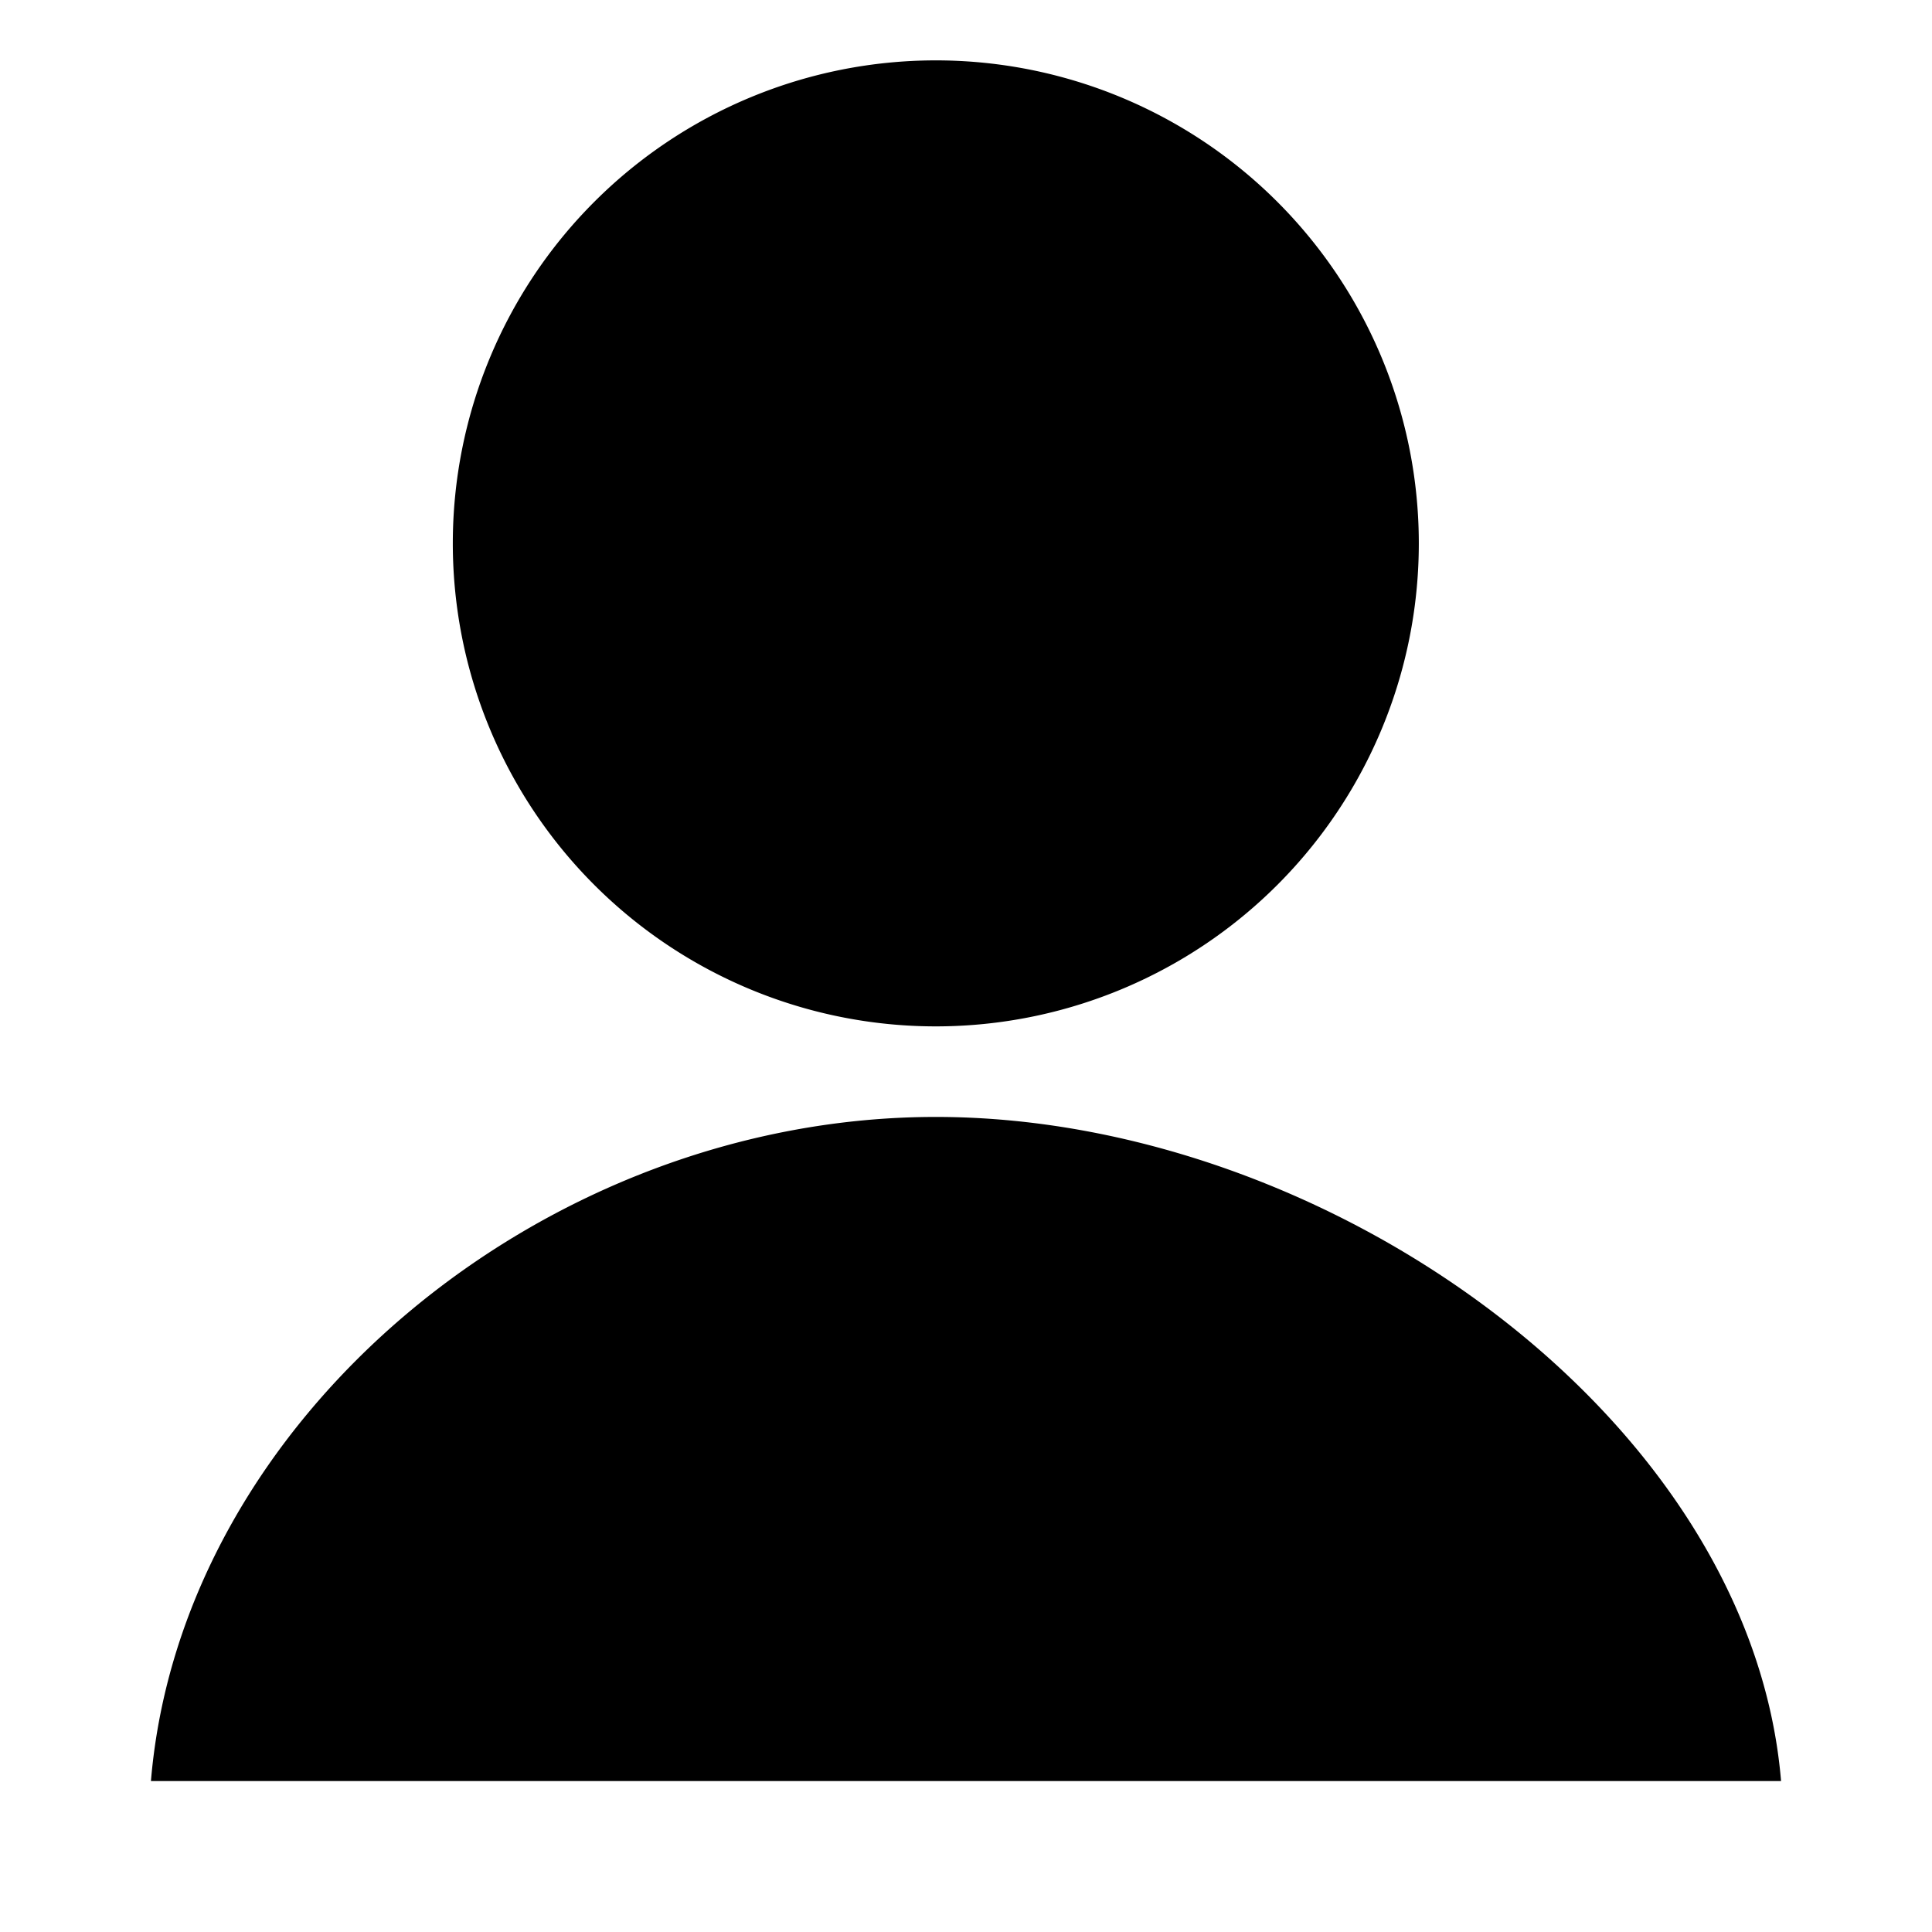 <?xml version="1.0" encoding="UTF-8" standalone="no"?>
<svg
   xmlns:dc="http://purl.org/dc/elements/1.1/"
   xmlns:cc="http://creativecommons.org/ns#"
   xmlns:rdf="http://www.w3.org/1999/02/22-rdf-syntax-ns#"
   xmlns:svg="http://www.w3.org/2000/svg"
   xmlns="http://www.w3.org/2000/svg"
   xmlns:sodipodi="http://sodipodi.sourceforge.net/DTD/sodipodi-0.dtd"
   xmlns:inkscape="http://www.inkscape.org/namespaces/inkscape"
   version="1.1"
   viewBox="0 0 16 16"
   height="16"
   width="16"
   id="svg817"
   sodipodi:docname="person-icon16.svg"
   inkscape:version="0.92.3 (2405546, 2018-03-11)">
  <defs
     id="defs821" />
  <sodipodi:namedview
     pagecolor="#ffffff"
     bordercolor="#666666"
     borderopacity="1"
     objecttolerance="10"
     gridtolerance="10"
     guidetolerance="10"
     inkscape:pageopacity="0"
     inkscape:pageshadow="2"
     inkscape:window-width="1920"
     inkscape:window-height="1017"
     id="namedview819"
     showgrid="true"
     inkscape:zoom="33.6875"
     inkscape:cx="4.2569082"
     inkscape:cy="8"
     inkscape:window-x="-8"
     inkscape:window-y="-8"
     inkscape:window-maximized="1"
     inkscape:current-layer="svg817"
     inkscape:snap-grids="true"
     inkscape:snap-to-guides="false">
    <inkscape:grid
       type="xygrid"
       id="grid4752" />
  </sodipodi:namedview>
  <path
     style="fill:#000000;fill-opacity:1;stroke:none;stroke-width:1;stroke-linecap:round;stroke-linejoin:round;stroke-miterlimit:4;stroke-dasharray:none;stroke-opacity:1"
     d="M 7.75 0.5 A 4 4 0 0 0 3.75 4.5 A 4 4 0 0 0 7.75 8.5 A 4 4 0 0 0 11.75 4.5 A 4 4 0 0 0 7.75 0.5 z M 7.75 9.25 C 4.5 9.25 1.5 11.75 1.25 14.75 L 14.75 14.75 C 14.5 11.75 11 9.25 7.75 9.25 z "
     id="path4754" />
</svg>
